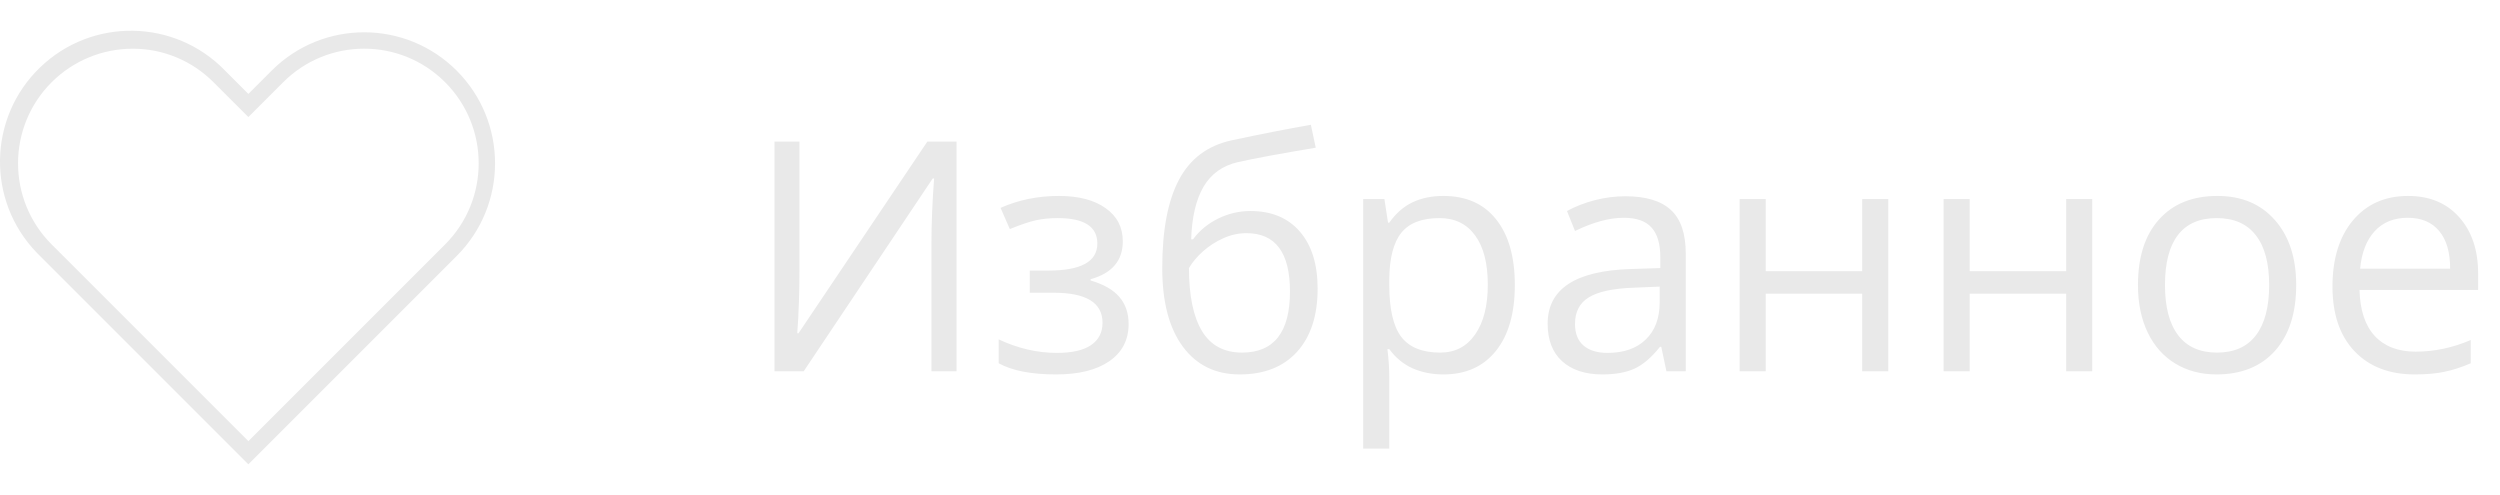 <svg width="101" height="20" viewBox="0 0 101 20" fill="none" xmlns="http://www.w3.org/2000/svg">
<g clip-path="url(#clip0)">
<path d="M18.453 2.857C16.392 0.791 13.045 0.787 10.979 2.849C10.977 2.852 10.974 2.854 10.971 2.857L10.034 3.794L9.098 2.858C7.067 0.755 3.718 0.697 1.616 2.727C-0.487 4.757 -0.545 8.107 1.485 10.209C1.528 10.253 1.571 10.297 1.615 10.339L10.034 18.758L18.453 10.339C20.516 8.272 20.516 4.925 18.453 2.857ZM17.985 9.872L10.034 17.823L2.083 9.872C0.276 8.061 0.278 5.129 2.088 3.321C2.956 2.455 4.131 1.969 5.357 1.968C6.585 1.964 7.764 2.453 8.629 3.326L10.034 4.729L11.439 3.324C13.243 1.517 16.17 1.513 17.978 3.317C17.98 3.319 17.983 3.322 17.985 3.324C19.79 5.134 19.79 8.062 17.985 9.872Z" fill="#E9E9E9"/>
</g>
<path d="M31.289 5.72H32.298V10.88C32.298 11.832 32.268 12.694 32.209 13.464H32.26L37.465 5.72H38.645V15H37.63V9.89C37.63 9.04 37.666 8.147 37.738 7.211H37.681L32.469 15H31.289V5.72ZM42.359 10.931C43.675 10.931 44.333 10.567 44.333 9.839C44.333 9.154 43.8 8.811 42.733 8.811C42.408 8.811 42.111 8.841 41.845 8.9C41.578 8.959 41.229 9.078 40.797 9.255L40.423 8.398C41.142 8.077 41.927 7.916 42.778 7.916C43.578 7.916 44.208 8.081 44.669 8.411C45.131 8.737 45.361 9.183 45.361 9.75C45.361 10.529 44.928 11.039 44.06 11.28V11.331C44.593 11.488 44.983 11.712 45.228 12.004C45.474 12.292 45.596 12.653 45.596 13.089C45.596 13.733 45.336 14.234 44.815 14.594C44.299 14.949 43.584 15.127 42.67 15.127C41.667 15.127 40.893 14.977 40.347 14.676V13.711C41.121 14.075 41.904 14.257 42.695 14.257C43.305 14.257 43.764 14.154 44.073 13.946C44.386 13.735 44.542 13.432 44.542 13.039C44.542 12.23 43.884 11.826 42.568 11.826H41.603V10.931H42.359ZM46.955 10.83C46.955 9.306 47.179 8.119 47.627 7.269C48.076 6.414 48.787 5.881 49.76 5.669C50.971 5.411 52.037 5.201 52.959 5.041L53.156 5.967C51.688 6.213 50.638 6.407 50.008 6.551C49.394 6.691 48.933 7.021 48.624 7.542C48.319 8.062 48.152 8.771 48.123 9.668H48.199C48.461 9.312 48.8 9.033 49.214 8.83C49.629 8.627 50.063 8.525 50.516 8.525C51.37 8.525 52.037 8.803 52.515 9.357C52.993 9.911 53.232 10.679 53.232 11.661C53.232 12.749 52.955 13.599 52.401 14.213C51.846 14.822 51.074 15.127 50.084 15.127C49.106 15.127 48.34 14.752 47.786 14.003C47.232 13.254 46.955 12.197 46.955 10.83ZM50.179 14.245C51.47 14.245 52.115 13.421 52.115 11.775C52.115 10.205 51.529 9.42 50.357 9.42C50.035 9.42 49.724 9.488 49.424 9.624C49.128 9.755 48.855 9.93 48.605 10.15C48.359 10.37 48.169 10.597 48.034 10.83C48.034 11.943 48.209 12.791 48.56 13.375C48.912 13.955 49.451 14.245 50.179 14.245ZM58.31 15.127C57.858 15.127 57.443 15.044 57.066 14.879C56.694 14.71 56.381 14.452 56.127 14.105H56.051C56.102 14.511 56.127 14.896 56.127 15.26V18.123H55.073V8.043H55.93L56.076 8.995H56.127C56.398 8.614 56.713 8.339 57.073 8.17C57.432 8.001 57.845 7.916 58.31 7.916C59.233 7.916 59.944 8.231 60.443 8.862C60.947 9.492 61.199 10.377 61.199 11.515C61.199 12.658 60.943 13.546 60.431 14.181C59.923 14.812 59.216 15.127 58.31 15.127ZM58.158 8.811C57.447 8.811 56.933 9.008 56.616 9.401C56.298 9.795 56.135 10.421 56.127 11.28V11.515C56.127 12.493 56.29 13.193 56.616 13.616C56.942 14.035 57.464 14.245 58.184 14.245C58.785 14.245 59.254 14.001 59.593 13.515C59.935 13.028 60.107 12.357 60.107 11.502C60.107 10.635 59.935 9.971 59.593 9.509C59.254 9.044 58.776 8.811 58.158 8.811ZM67.324 15L67.115 14.01H67.064C66.717 14.446 66.37 14.742 66.023 14.898C65.68 15.051 65.251 15.127 64.734 15.127C64.045 15.127 63.503 14.949 63.109 14.594C62.72 14.238 62.525 13.733 62.525 13.077C62.525 11.672 63.649 10.935 65.896 10.868L67.077 10.83V10.398C67.077 9.852 66.958 9.45 66.721 9.192C66.488 8.93 66.114 8.798 65.598 8.798C65.018 8.798 64.362 8.976 63.63 9.332L63.306 8.525C63.649 8.339 64.023 8.193 64.43 8.087C64.84 7.982 65.251 7.929 65.661 7.929C66.491 7.929 67.104 8.113 67.502 8.481C67.904 8.849 68.105 9.439 68.105 10.252V15H67.324ZM64.944 14.257C65.6 14.257 66.114 14.078 66.486 13.718C66.863 13.358 67.051 12.854 67.051 12.207V11.579L65.998 11.623C65.16 11.653 64.555 11.784 64.182 12.017C63.814 12.245 63.63 12.603 63.63 13.089C63.63 13.47 63.744 13.76 63.973 13.959C64.205 14.158 64.529 14.257 64.944 14.257ZM71.336 8.043V10.957H75.233V8.043H76.287V15H75.233V11.864H71.336V15H70.282V8.043H71.336ZM79.575 8.043V10.957H83.473V8.043H84.526V15H83.473V11.864H79.575V15H78.522V8.043H79.575ZM92.766 11.515C92.766 12.649 92.48 13.536 91.909 14.175C91.337 14.81 90.548 15.127 89.541 15.127C88.919 15.127 88.367 14.981 87.884 14.689C87.402 14.397 87.029 13.978 86.767 13.432C86.505 12.886 86.374 12.247 86.374 11.515C86.374 10.381 86.657 9.499 87.224 8.868C87.791 8.233 88.578 7.916 89.585 7.916C90.559 7.916 91.331 8.24 91.902 8.887C92.478 9.535 92.766 10.411 92.766 11.515ZM87.465 11.515C87.465 12.404 87.643 13.081 87.999 13.546C88.354 14.012 88.877 14.245 89.566 14.245C90.256 14.245 90.779 14.014 91.134 13.553C91.494 13.087 91.674 12.408 91.674 11.515C91.674 10.631 91.494 9.96 91.134 9.503C90.779 9.042 90.252 8.811 89.554 8.811C88.864 8.811 88.343 9.037 87.992 9.49C87.641 9.943 87.465 10.618 87.465 11.515ZM97.558 15.127C96.53 15.127 95.717 14.814 95.121 14.188C94.528 13.561 94.232 12.692 94.232 11.579C94.232 10.457 94.507 9.566 95.057 8.906C95.612 8.246 96.354 7.916 97.285 7.916C98.157 7.916 98.847 8.204 99.355 8.779C99.862 9.351 100.116 10.106 100.116 11.045V11.712H95.324C95.345 12.529 95.55 13.149 95.939 13.572C96.333 13.995 96.885 14.207 97.596 14.207C98.345 14.207 99.086 14.05 99.818 13.737V14.676C99.445 14.837 99.092 14.951 98.758 15.019C98.428 15.091 98.028 15.127 97.558 15.127ZM97.272 8.798C96.714 8.798 96.267 8.98 95.933 9.344C95.603 9.708 95.408 10.212 95.349 10.855H98.986C98.986 10.191 98.838 9.683 98.542 9.332C98.246 8.976 97.823 8.798 97.272 8.798Z" fill="#E9E9E9"/>
<defs>
<clipPath id="clip0">
<rect width="20" height="20" fill="white"/>
</clipPath>
</defs>
</svg>
